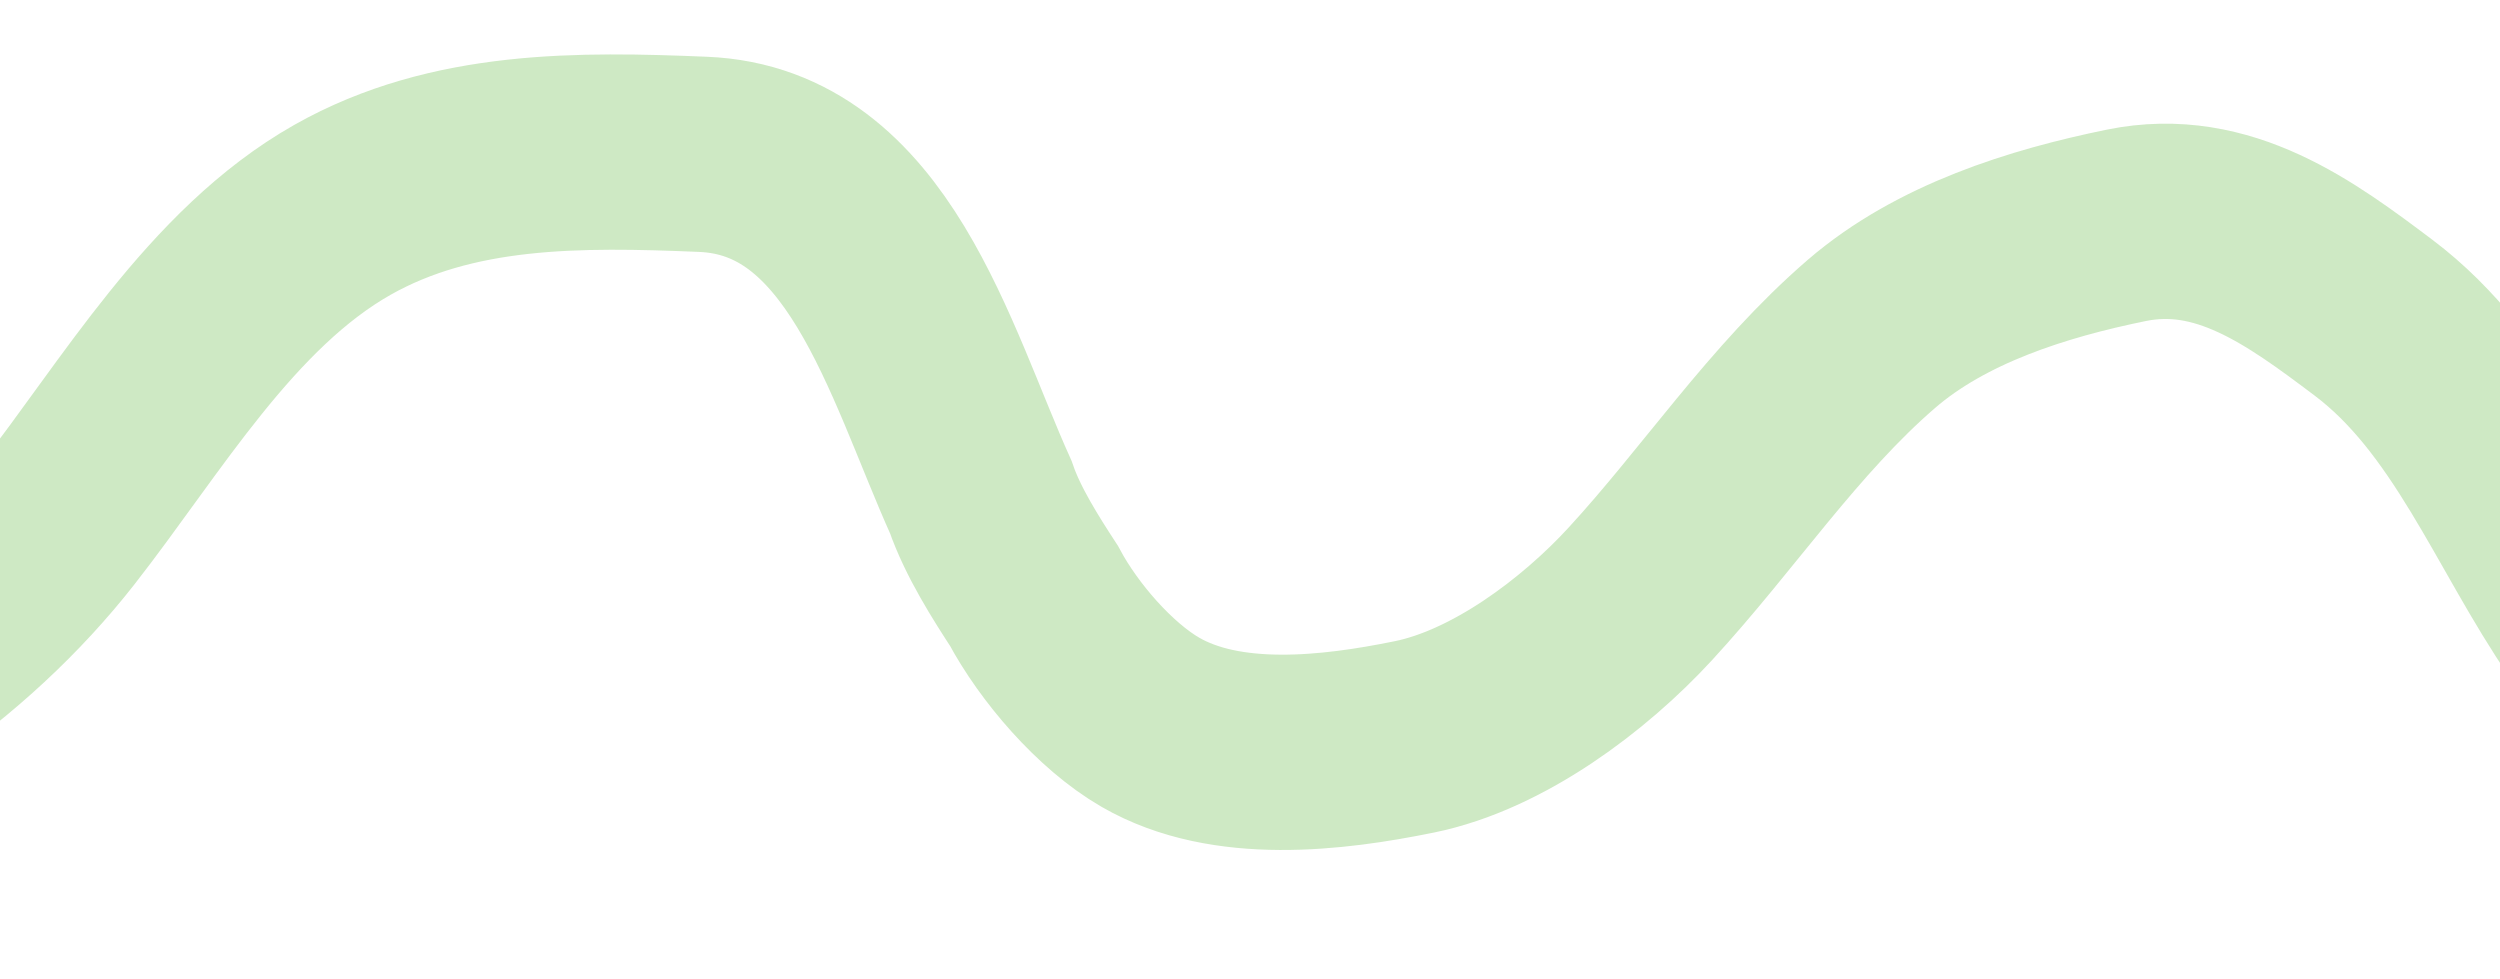 <svg width="1920" height="752" viewBox="0 0 1920 752" fill="none" xmlns="http://www.w3.org/2000/svg">
<path d="M-791.229 547.59C-773.843 553.297 -759.77 563.574 -743.03 570.197C-700.607 586.98 -654.183 597.239 -609.873 607.204C-494.337 633.188 -367.876 639.995 -253.738 606.234C-139.397 572.414 -28.653 495.688 44.029 402.78C108.232 320.71 169.737 213.915 263.027 161.14C347.645 113.271 445.516 114.615 539.959 118.533C666.974 123.801 706.007 276.775 753.275 381.824C762.558 408.732 780.349 436.471 794.12 457.649C813.151 493.251 848.551 534.476 883.455 554.661C941.953 588.49 1023.39 578.741 1086.18 565.932C1150.56 552.799 1216.45 503.128 1259.53 456.347C1319.9 390.776 1369.81 314.651 1437.19 256.497C1490.81 210.223 1564.96 186.947 1633.15 173.037C1707.41 157.89 1766.93 201.88 1822.71 243.867C1901.01 302.795 1936.16 400.68 1989.87 478.627C2042.64 555.214 2099.69 603.339 2186.07 640.176C2343.47 707.298 2554.2 676.061 2700.6 597.407C2819.94 533.29 2928.5 429.201 2997.08 313.472C3025.98 264.701 3049.71 211.572 3073.96 160.388C3087.39 132.035 3096.09 101.303 3114.75 75.93" stroke="#BAE0AC" stroke-opacity="0.7" stroke-width="150" stroke-linecap="round"/>
</svg>
